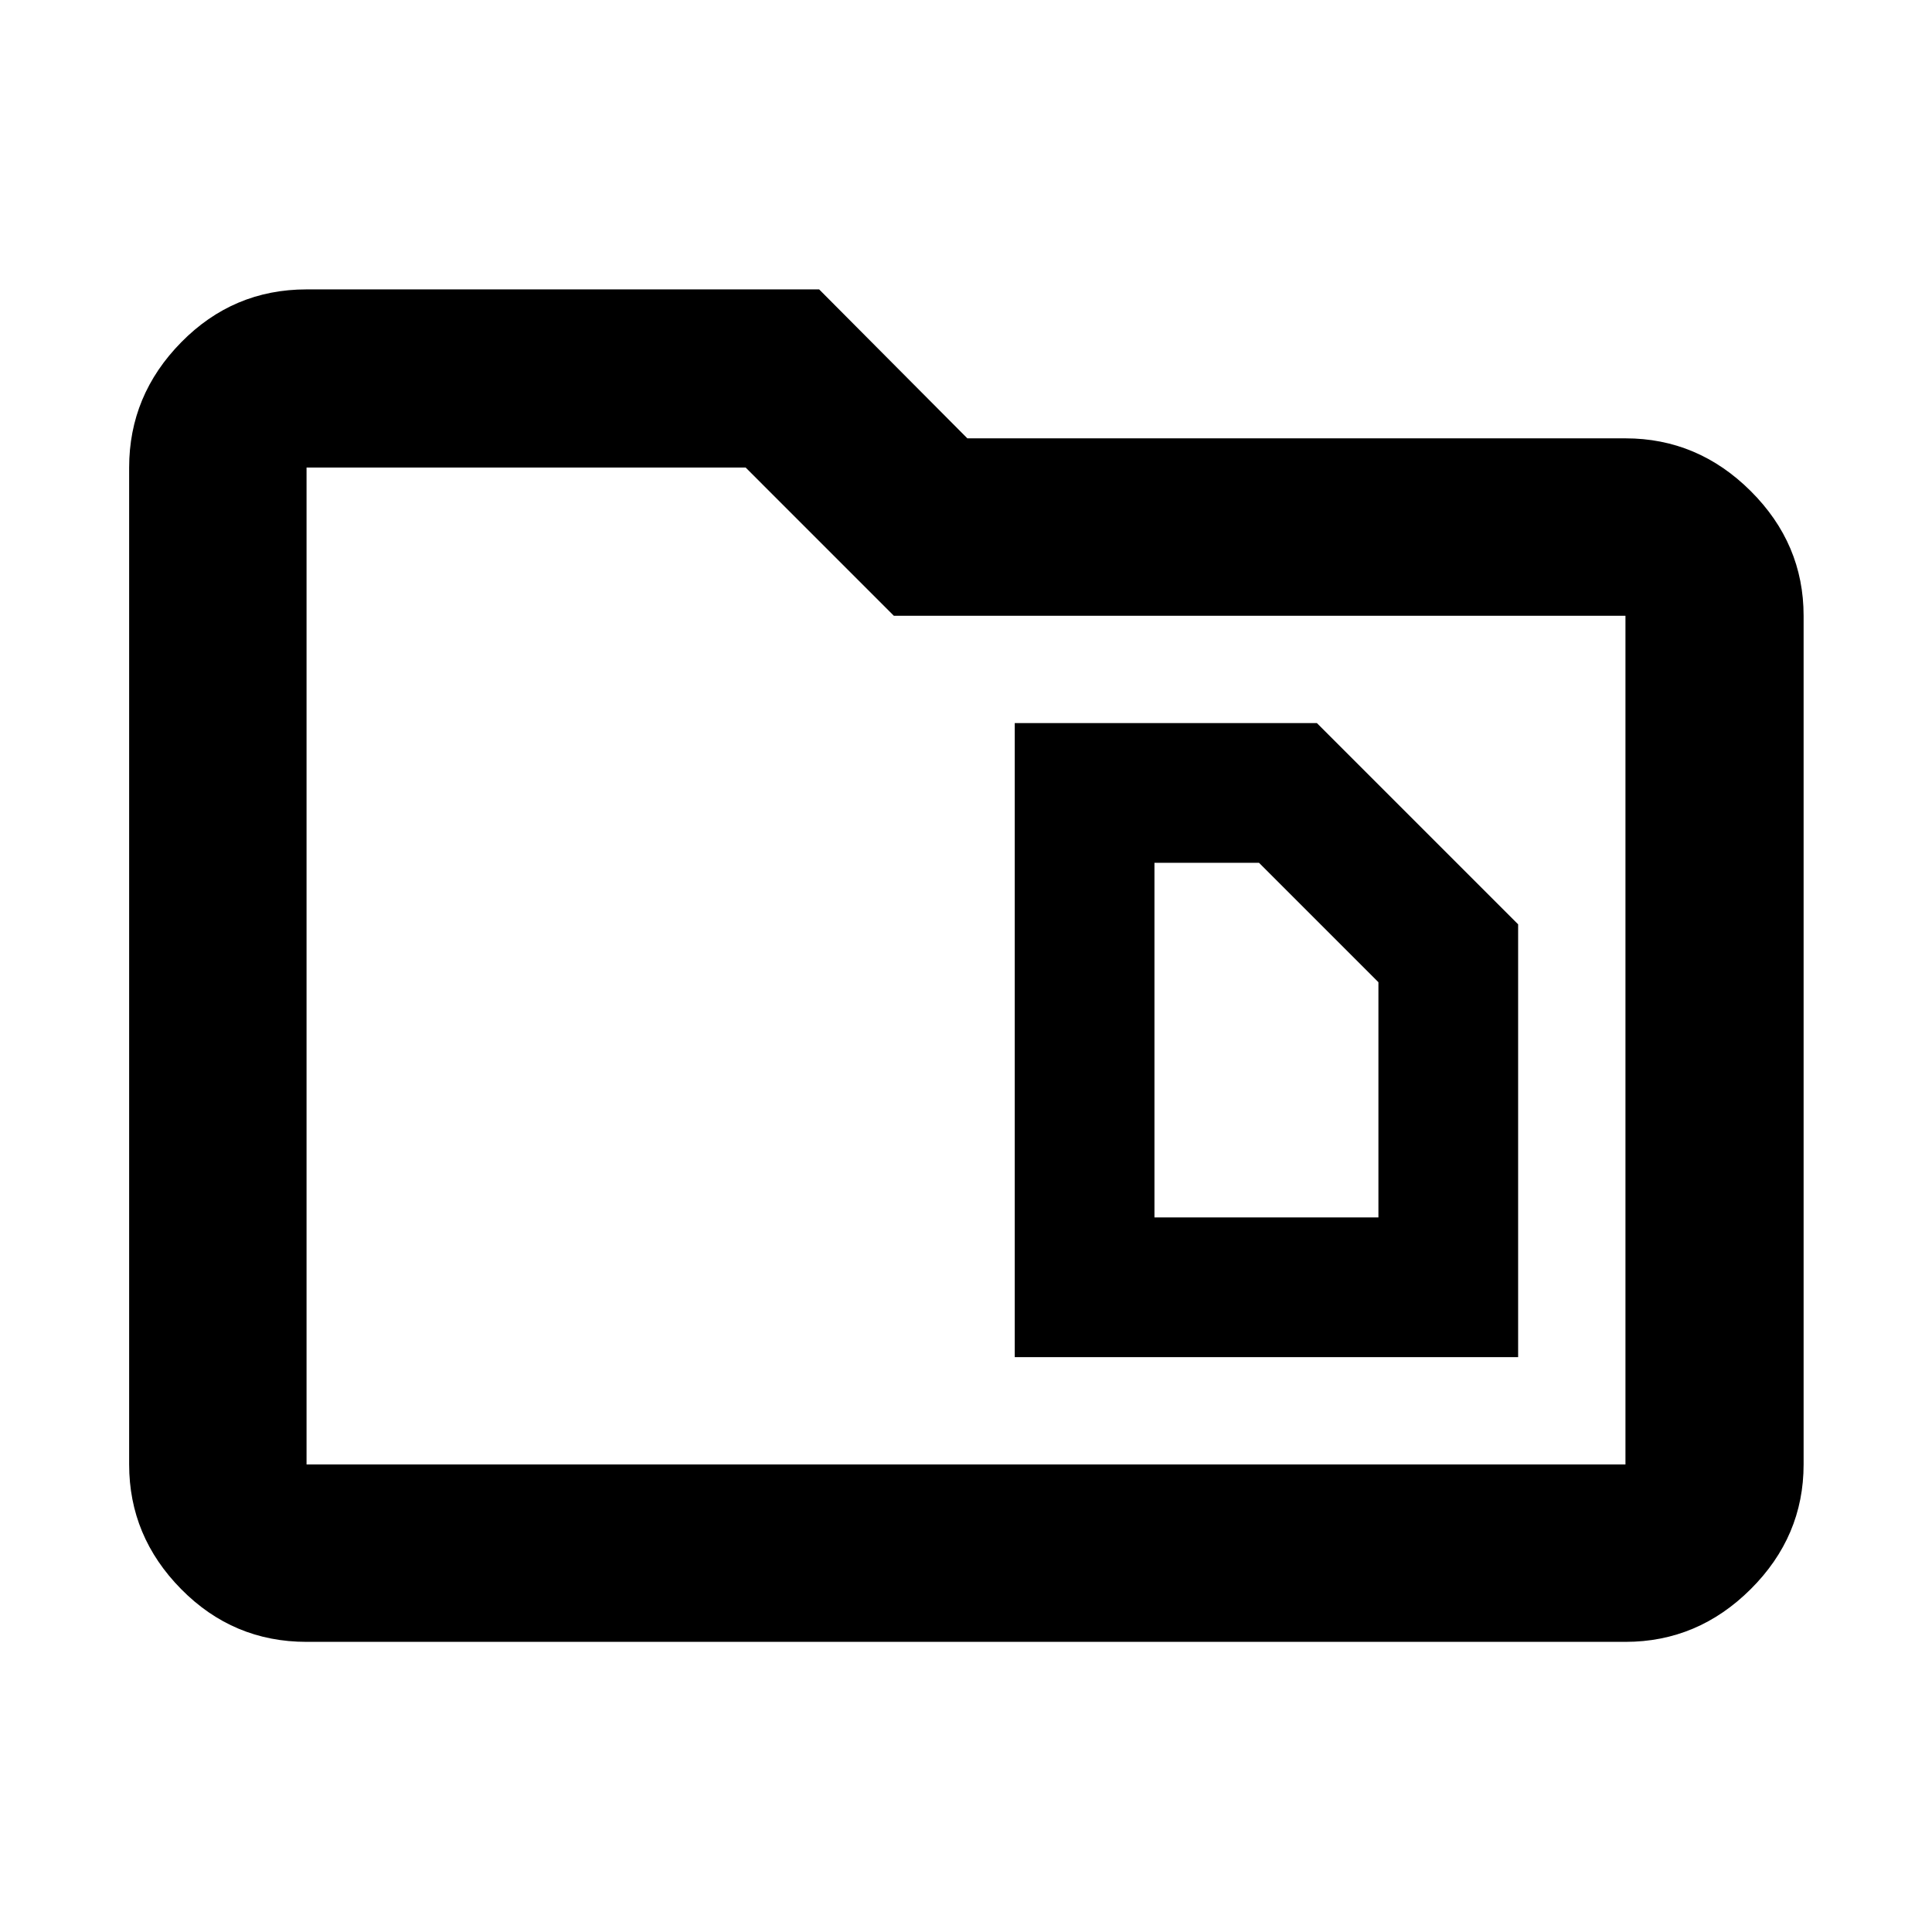 <svg xmlns="http://www.w3.org/2000/svg" height="40" viewBox="0 -960 960 960" width="40"><path d="M573.64-355.07v-176.22h51.94l59.35 59.35v116.87H573.64Zm-69.42 69.42h250.13v-215.06l-100-100H504.22v315.06Zm-351.9 141.48q-36.44 0-62.29-26.19-25.86-26.19-25.86-61.96v-495.36q0-35.93 25.86-62.23 25.85-26.29 62.29-26.29h254.71l73.64 74.01h327.01q35.93 0 62.23 26.19 26.29 26.18 26.29 61.96v421.72q0 35.77-26.29 61.96-26.3 26.19-62.23 26.19H152.32Zm0-88.15h655.36v-421.72H444.14l-73.63-73.64H152.32v495.36Zm0 0v-495.36 495.36Z"/></svg>